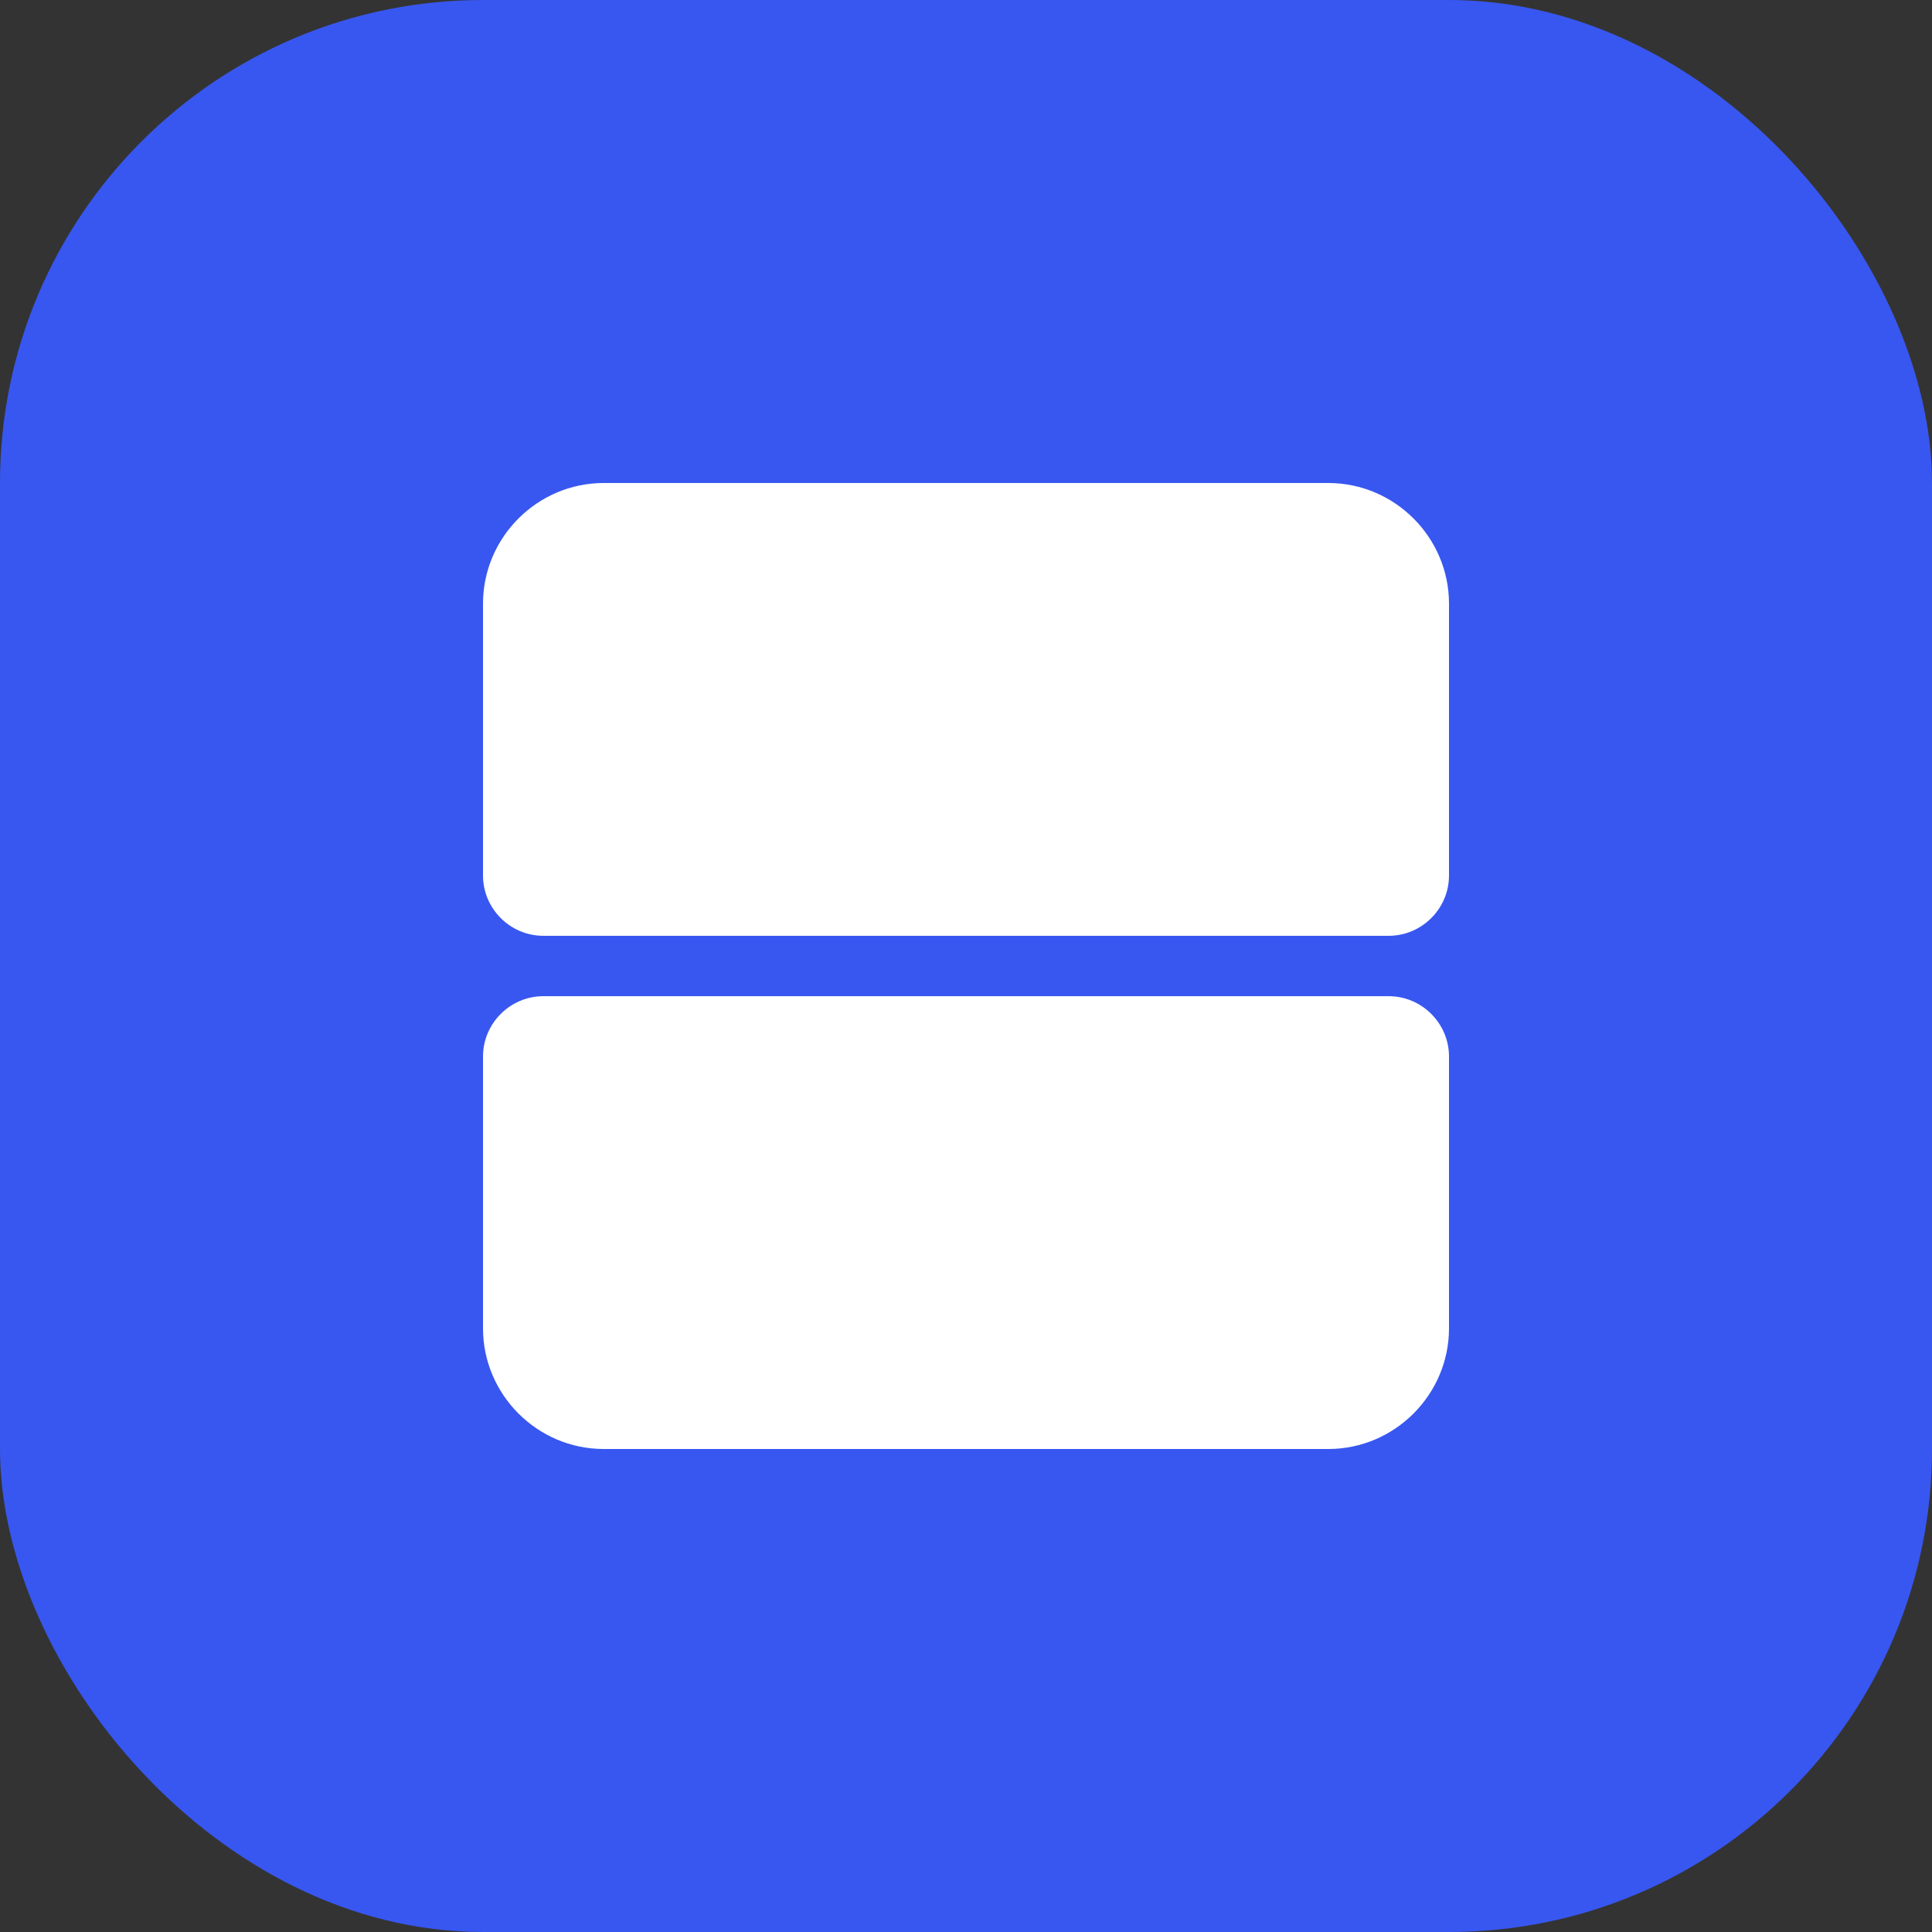 <svg width="32" height="32" viewBox="0 0 32 32" fill="none" xmlns="http://www.w3.org/2000/svg">
  <rect x="0" y="0" width="32" height="32" fill="#333333" stroke="none"/>
  <rect width="32" height="32" rx="8" fill="#3857F0"/>
  <path d="M10 8H22C23.1 8 24 8.9 24 10V14.5C24 15.05 23.55 15.5 23 15.5H9C8.45 15.5 8 15.05 8 14.5V10C8 8.9 8.9 8 10 8Z" fill="white"/>
  <path d="M22 24H10C8.9 24 8 23.1 8 22V17.5C8 16.95 8.45 16.5 9 16.5H23C23.55 16.5 24 16.95 24 17.5V22C24 23.1 23.1 24 22 24Z" fill="white"/>
</svg>